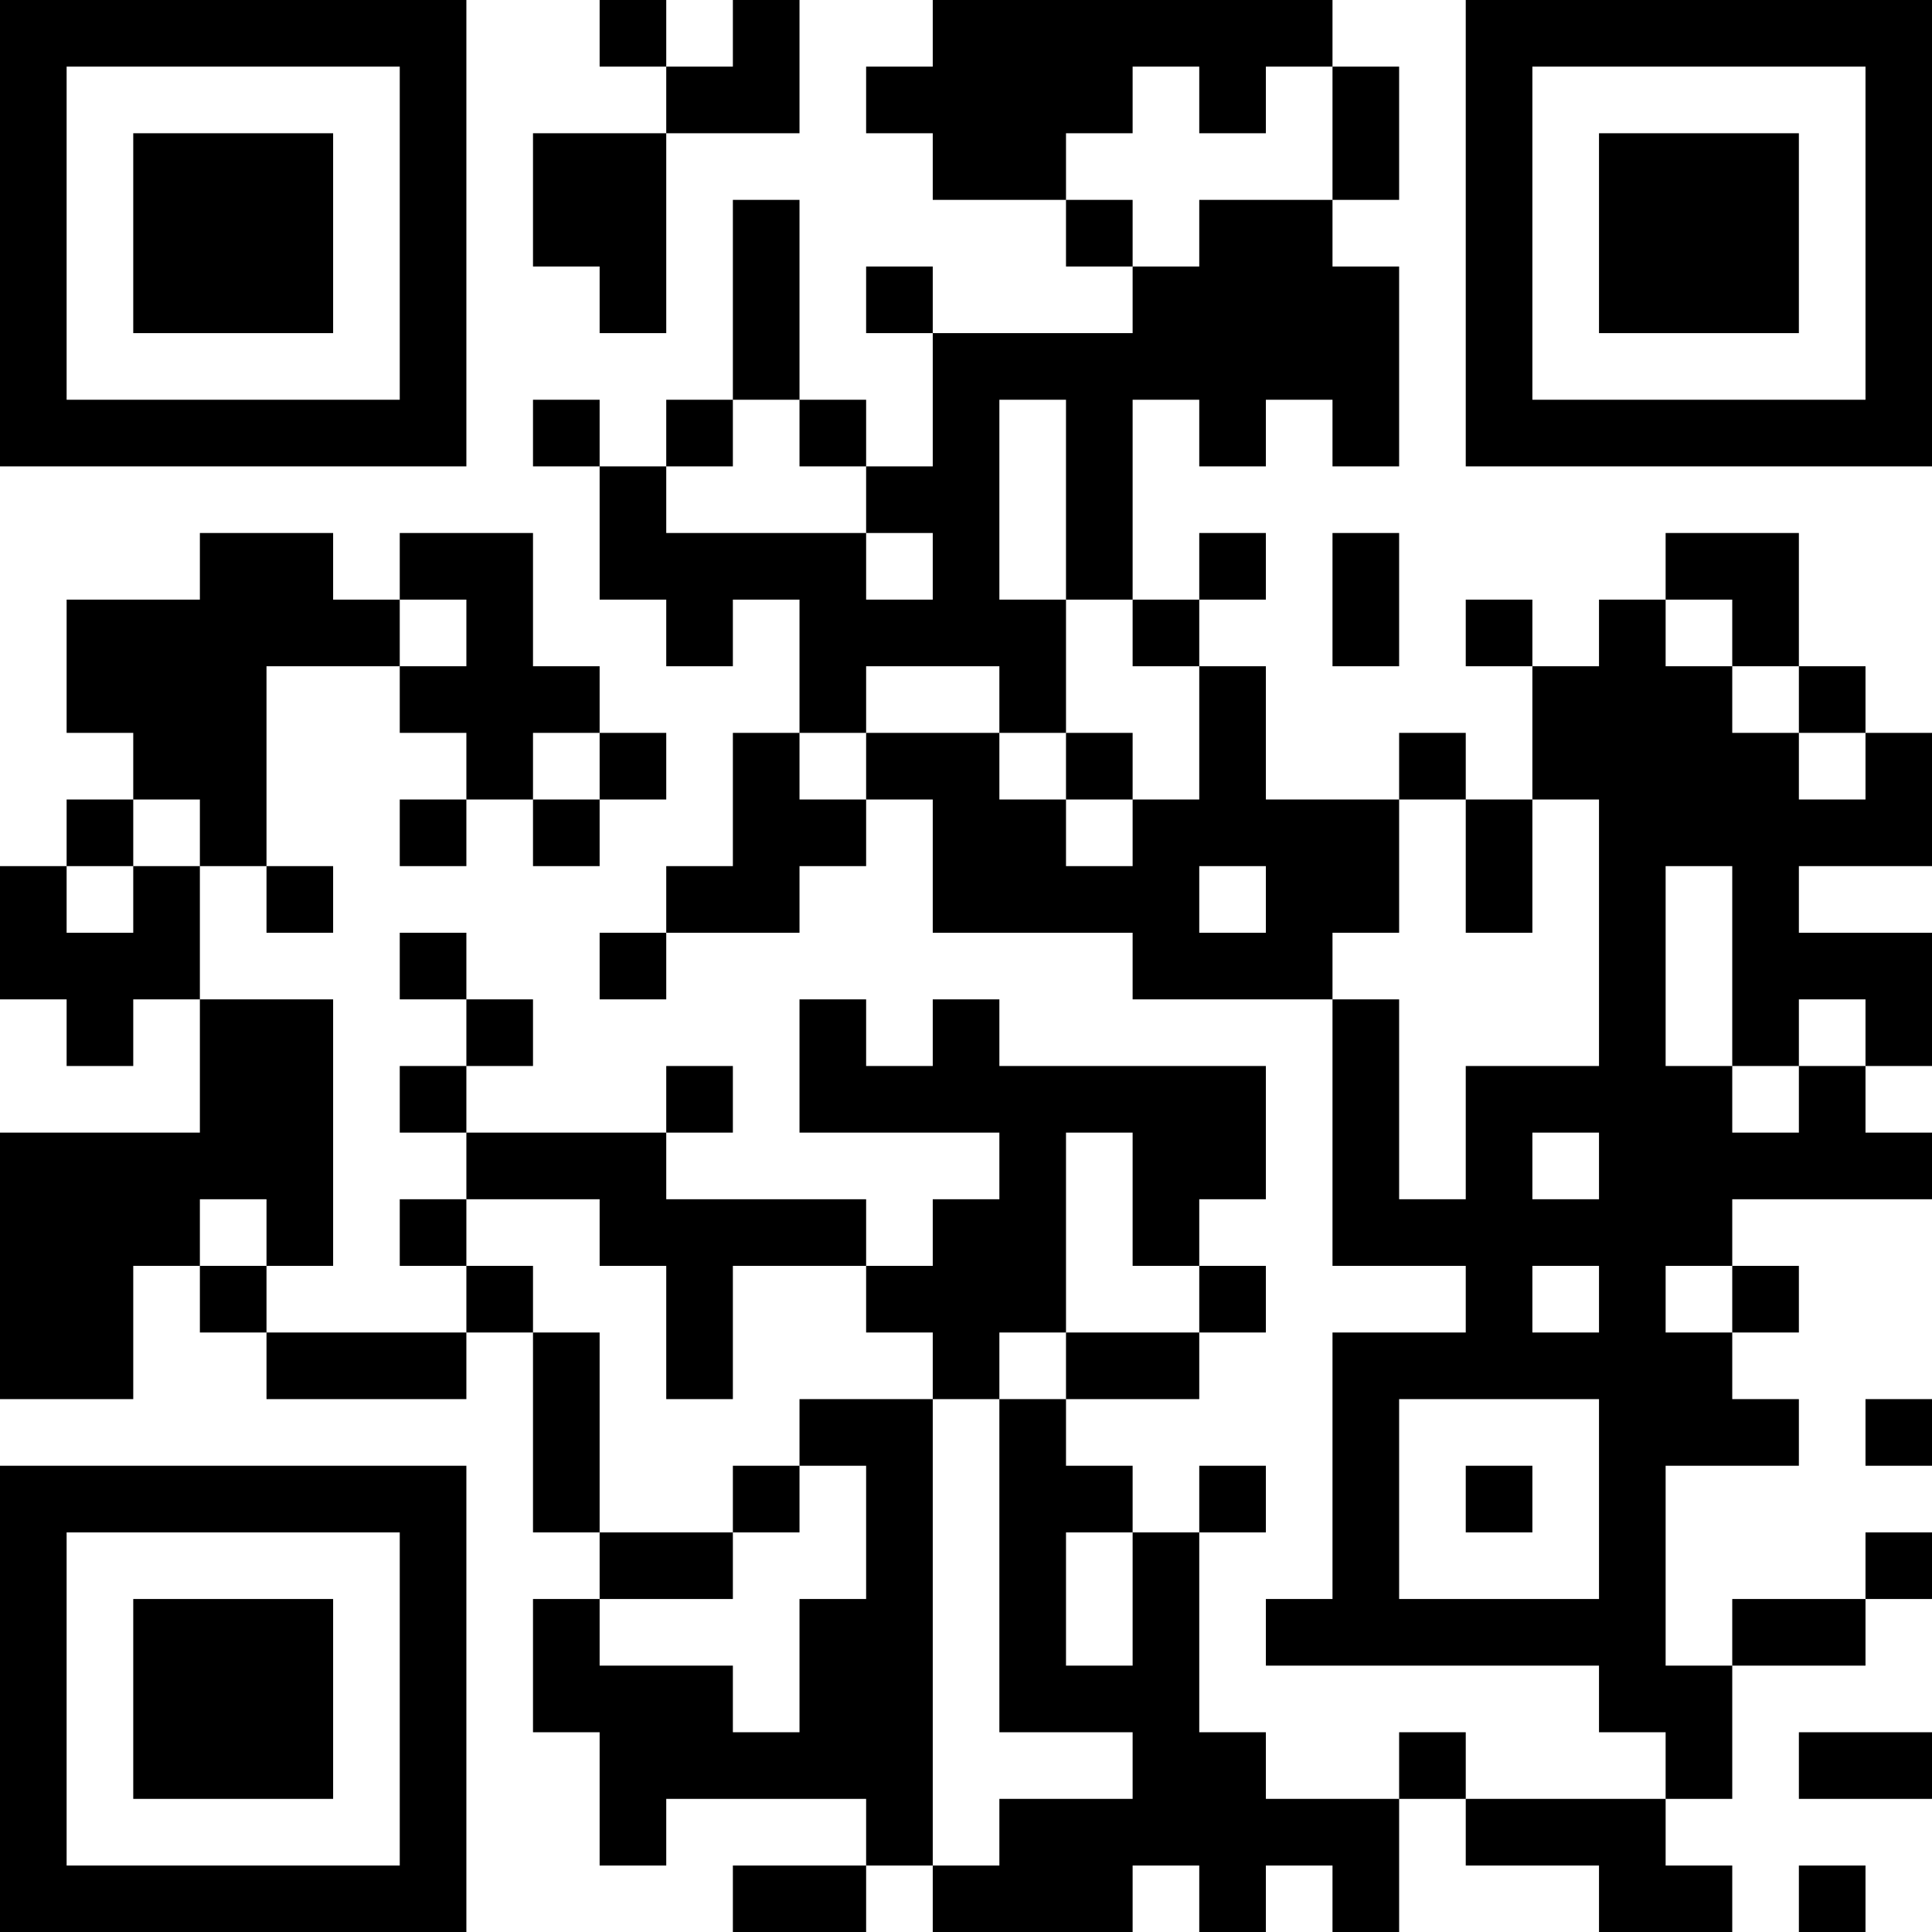 <?xml version="1.0" encoding="UTF-8"?>
<svg xmlns="http://www.w3.org/2000/svg" version="1.1" width="200" height="200" viewBox="0 0 200 200"><rect x="0" y="0" width="200" height="200" fill="#ffffff"/><g transform="scale(6.897)"><g transform="translate(0,0)"><path fill-rule="evenodd" d="M9 0L9 1L10 1L10 2L8 2L8 4L9 4L9 5L10 5L10 2L12 2L12 0L11 0L11 1L10 1L10 0ZM14 0L14 1L13 1L13 2L14 2L14 3L16 3L16 4L17 4L17 5L14 5L14 4L13 4L13 5L14 5L14 7L13 7L13 6L12 6L12 3L11 3L11 6L10 6L10 7L9 7L9 6L8 6L8 7L9 7L9 9L10 9L10 10L11 10L11 9L12 9L12 11L11 11L11 13L10 13L10 14L9 14L9 15L10 15L10 14L12 14L12 13L13 13L13 12L14 12L14 14L17 14L17 15L20 15L20 19L22 19L22 20L20 20L20 24L19 24L19 25L24 25L24 26L25 26L25 27L22 27L22 26L21 26L21 27L19 27L19 26L18 26L18 23L19 23L19 22L18 22L18 23L17 23L17 22L16 22L16 21L18 21L18 20L19 20L19 19L18 19L18 18L19 18L19 16L15 16L15 15L14 15L14 16L13 16L13 15L12 15L12 17L15 17L15 18L14 18L14 19L13 19L13 18L10 18L10 17L11 17L11 16L10 16L10 17L7 17L7 16L8 16L8 15L7 15L7 14L6 14L6 15L7 15L7 16L6 16L6 17L7 17L7 18L6 18L6 19L7 19L7 20L4 20L4 19L5 19L5 15L3 15L3 13L4 13L4 14L5 14L5 13L4 13L4 10L6 10L6 11L7 11L7 12L6 12L6 13L7 13L7 12L8 12L8 13L9 13L9 12L10 12L10 11L9 11L9 10L8 10L8 8L6 8L6 9L5 9L5 8L3 8L3 9L1 9L1 11L2 11L2 12L1 12L1 13L0 13L0 15L1 15L1 16L2 16L2 15L3 15L3 17L0 17L0 21L2 21L2 19L3 19L3 20L4 20L4 21L7 21L7 20L8 20L8 23L9 23L9 24L8 24L8 26L9 26L9 28L10 28L10 27L13 27L13 28L11 28L11 29L13 29L13 28L14 28L14 29L17 29L17 28L18 28L18 29L19 29L19 28L20 28L20 29L21 29L21 27L22 27L22 28L24 28L24 29L26 29L26 28L25 28L25 27L26 27L26 25L28 25L28 24L29 24L29 23L28 23L28 24L26 24L26 25L25 25L25 22L27 22L27 21L26 21L26 20L27 20L27 19L26 19L26 18L29 18L29 17L28 17L28 16L29 16L29 14L27 14L27 13L29 13L29 11L28 11L28 10L27 10L27 8L25 8L25 9L24 9L24 10L23 10L23 9L22 9L22 10L23 10L23 12L22 12L22 11L21 11L21 12L19 12L19 10L18 10L18 9L19 9L19 8L18 8L18 9L17 9L17 6L18 6L18 7L19 7L19 6L20 6L20 7L21 7L21 4L20 4L20 3L21 3L21 1L20 1L20 0ZM17 1L17 2L16 2L16 3L17 3L17 4L18 4L18 3L20 3L20 1L19 1L19 2L18 2L18 1ZM11 6L11 7L10 7L10 8L13 8L13 9L14 9L14 8L13 8L13 7L12 7L12 6ZM15 6L15 9L16 9L16 11L15 11L15 10L13 10L13 11L12 11L12 12L13 12L13 11L15 11L15 12L16 12L16 13L17 13L17 12L18 12L18 10L17 10L17 9L16 9L16 6ZM20 8L20 10L21 10L21 8ZM6 9L6 10L7 10L7 9ZM25 9L25 10L26 10L26 11L27 11L27 12L28 12L28 11L27 11L27 10L26 10L26 9ZM8 11L8 12L9 12L9 11ZM16 11L16 12L17 12L17 11ZM2 12L2 13L1 13L1 14L2 14L2 13L3 13L3 12ZM21 12L21 14L20 14L20 15L21 15L21 18L22 18L22 16L24 16L24 12L23 12L23 14L22 14L22 12ZM18 13L18 14L19 14L19 13ZM25 13L25 16L26 16L26 17L27 17L27 16L28 16L28 15L27 15L27 16L26 16L26 13ZM16 17L16 20L15 20L15 21L14 21L14 20L13 20L13 19L11 19L11 21L10 21L10 19L9 19L9 18L7 18L7 19L8 19L8 20L9 20L9 23L11 23L11 24L9 24L9 25L11 25L11 26L12 26L12 24L13 24L13 22L12 22L12 21L14 21L14 28L15 28L15 27L17 27L17 26L15 26L15 21L16 21L16 20L18 20L18 19L17 19L17 17ZM23 17L23 18L24 18L24 17ZM3 18L3 19L4 19L4 18ZM23 19L23 20L24 20L24 19ZM25 19L25 20L26 20L26 19ZM21 21L21 24L24 24L24 21ZM28 21L28 22L29 22L29 21ZM11 22L11 23L12 23L12 22ZM22 22L22 23L23 23L23 22ZM16 23L16 25L17 25L17 23ZM27 26L27 27L29 27L29 26ZM27 28L27 29L28 29L28 28ZM0 0L0 7L7 7L7 0ZM1 1L1 6L6 6L6 1ZM2 2L2 5L5 5L5 2ZM22 0L22 7L29 7L29 0ZM23 1L23 6L28 6L28 1ZM24 2L24 5L27 5L27 2ZM0 22L0 29L7 29L7 22ZM1 23L1 28L6 28L6 23ZM2 24L2 27L5 27L5 24Z" fill="#000000"/></g></g></svg>
